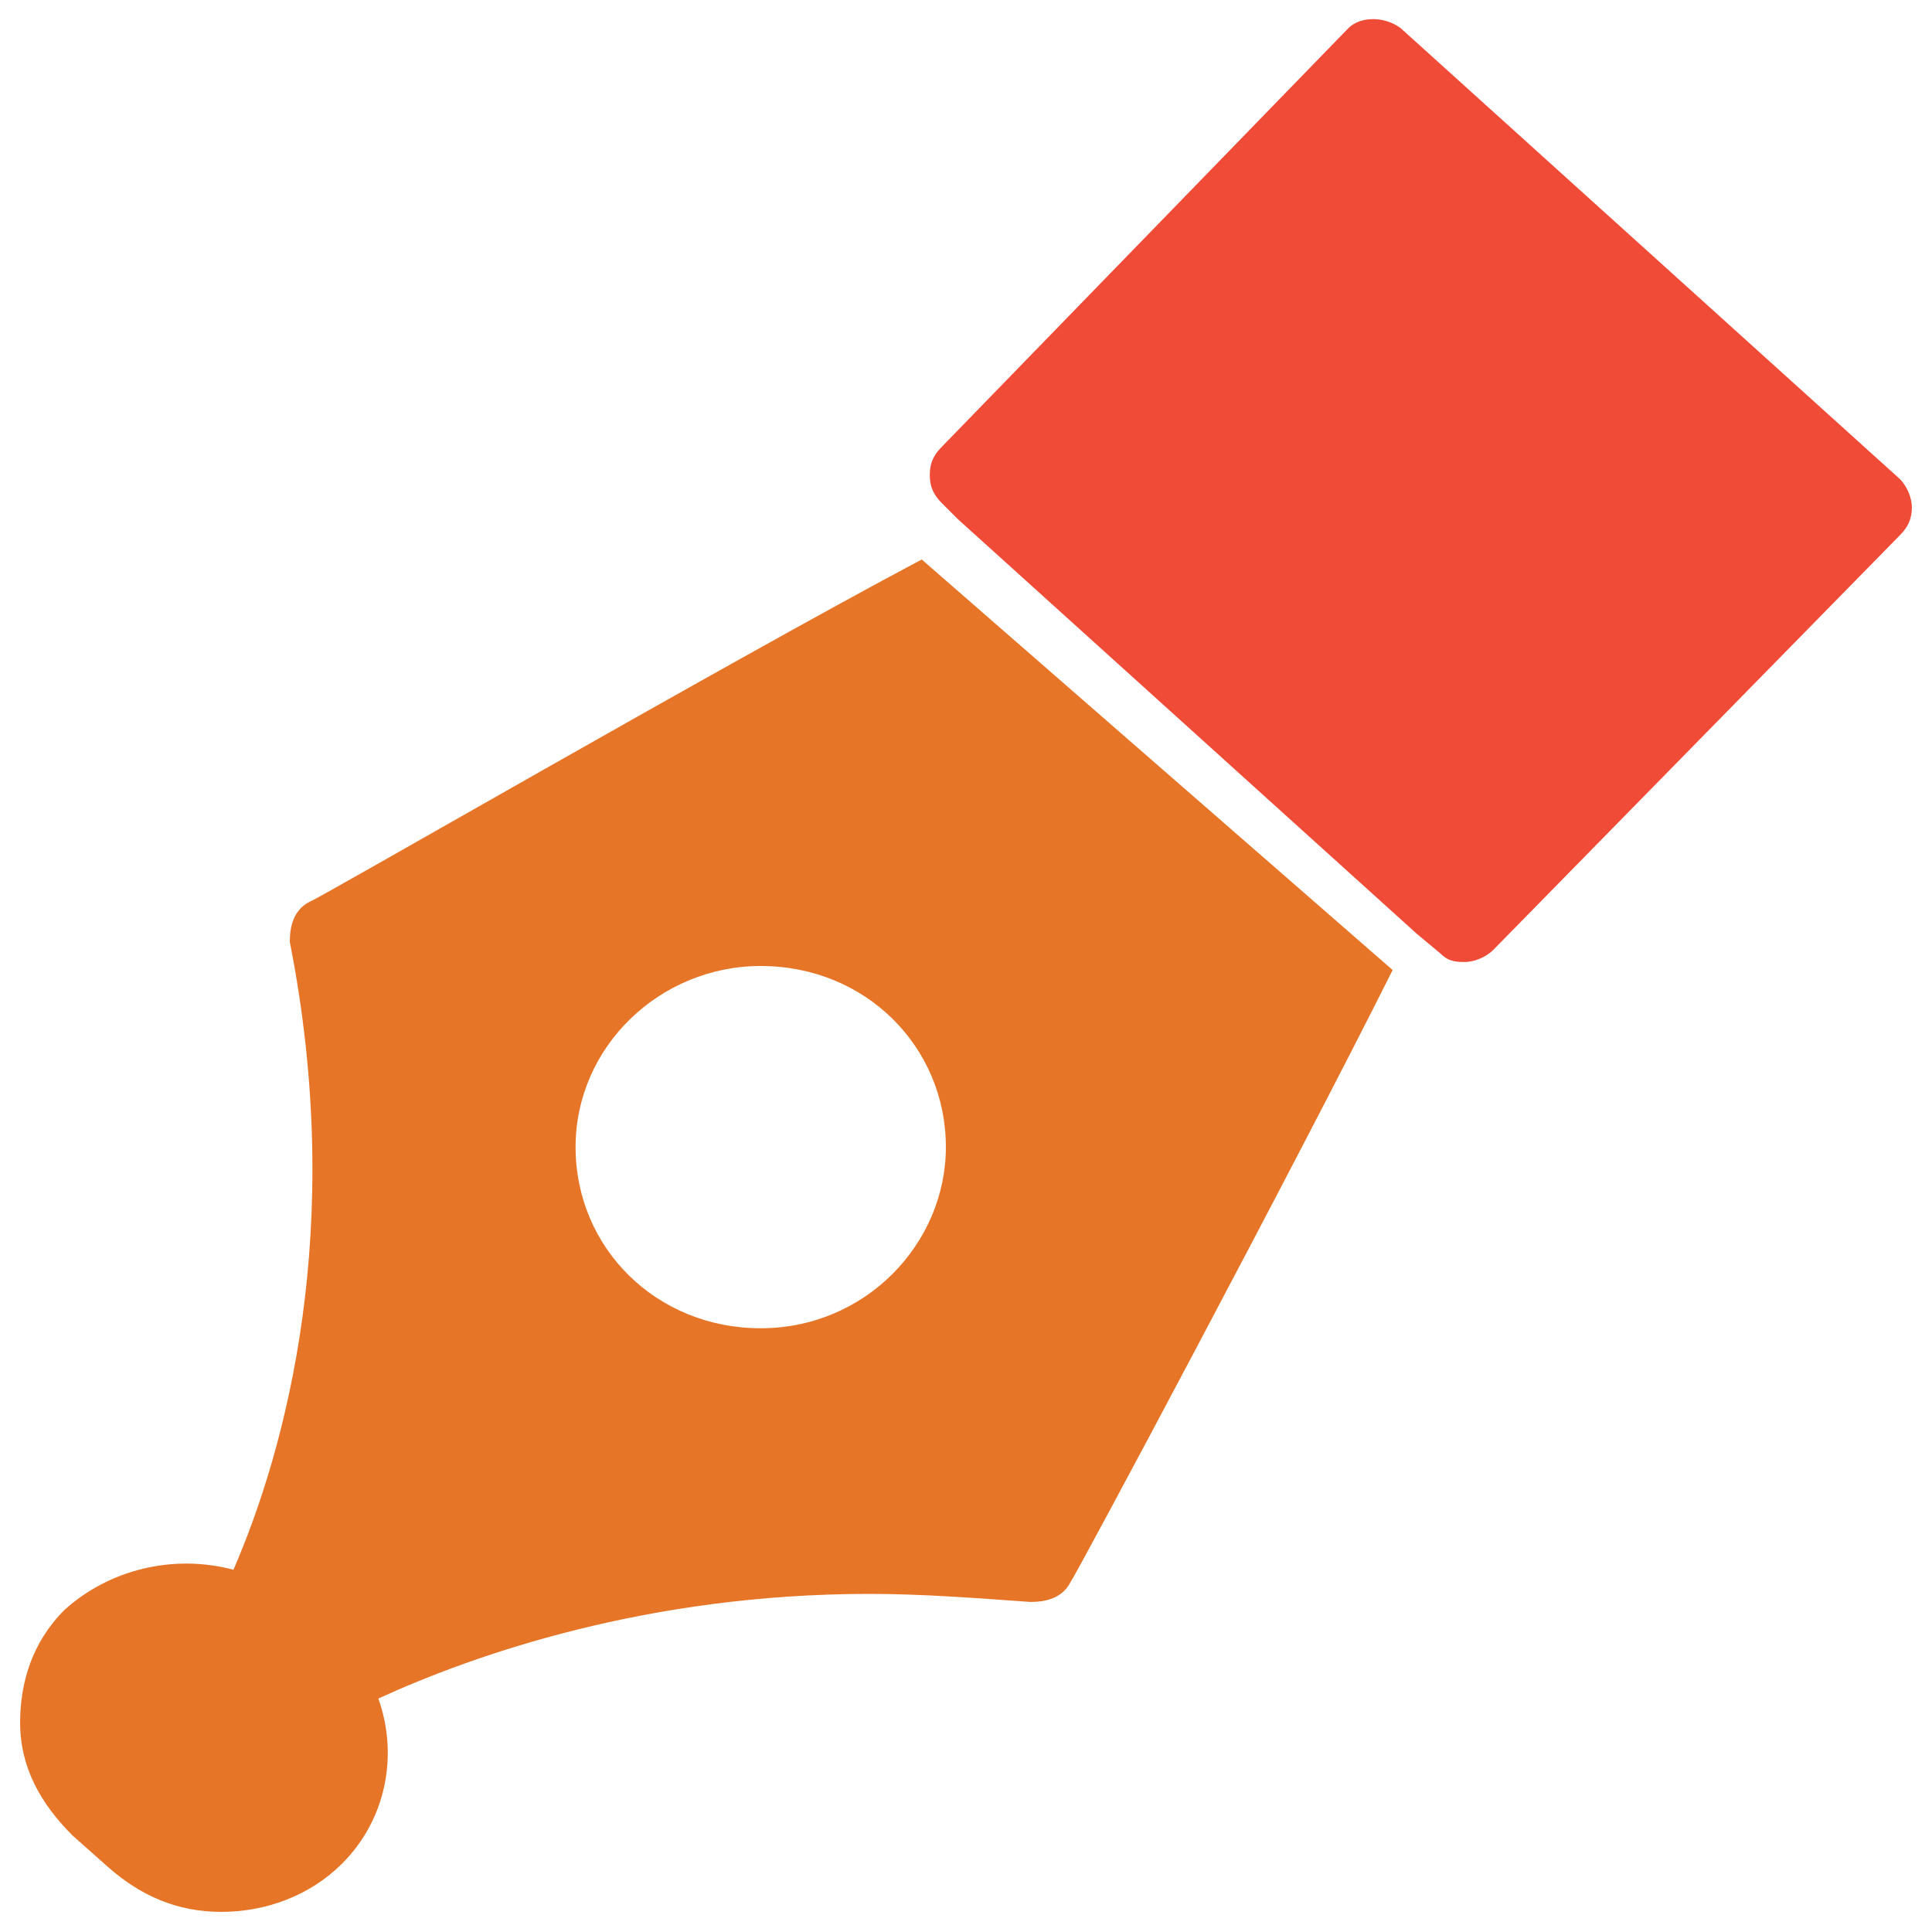 <?xml version="1.0" encoding="utf-8"?>
<!-- Generator: Adobe Illustrator 18.0.0, SVG Export Plug-In . SVG Version: 6.00 Build 0)  -->
<!DOCTYPE svg PUBLIC "-//W3C//DTD SVG 1.1//EN" "http://www.w3.org/Graphics/SVG/1.1/DTD/svg11.dtd">
<svg version="1.1" id="Layer_1" xmlns="http://www.w3.org/2000/svg" xmlns:xlink="http://www.w3.org/1999/xlink" x="0px" y="0px"
	 viewBox="0 0 48 48" enable-background="new 0 0 48 48" xml:space="preserve">
<g>
	<path fill="#E77528" d="M7.7,22.4c-0.4,0.2-0.5,0.6-0.5,1C8.6,30.5,7.1,36,5.8,39c-1.5-0.4-3.1,0-4.2,1c-0.8,0.8-1.1,1.8-1.1,2.8
		c0,1.1,0.5,2,1.3,2.8l0.9,0.8c0.8,0.7,1.7,1.1,2.8,1.1c1.1,0,2.2-0.4,3-1.2c1.1-1.1,1.4-2.7,0.9-4.1c2.4-1.1,6.7-2.6,12.2-2.6
		c1.3,0,2.6,0.1,4,0.2c0.4,0,0.8-0.1,1-0.5c0.1-0.1,5.6-10.4,8-15.2L22.9,13.9C18,16.5,7.8,22.4,7.7,22.4z M18.9,33
		c-2.6,0-4.6-2-4.6-4.5c0-2.5,2.1-4.5,4.6-4.5c2.6,0,4.6,2,4.6,4.5C23.5,30.9,21.5,33,18.9,33z"/>
	<path fill="#F04B36" d="M47.2,11.9L34.8,0.7c-0.4-0.3-1-0.3-1.3,0L23.4,11.1c-0.2,0.2-0.3,0.4-0.3,0.7c0,0.3,0.1,0.5,0.3,0.7
		l0.4,0.4l11.4,10.3l0.6,0.5c0.2,0.2,0.4,0.2,0.6,0.2c0.2,0,0.5-0.1,0.7-0.3l10.1-10.3c0.2-0.2,0.3-0.4,0.3-0.7
		C47.5,12.4,47.4,12.1,47.2,11.9z"/>
</g>
</svg>
